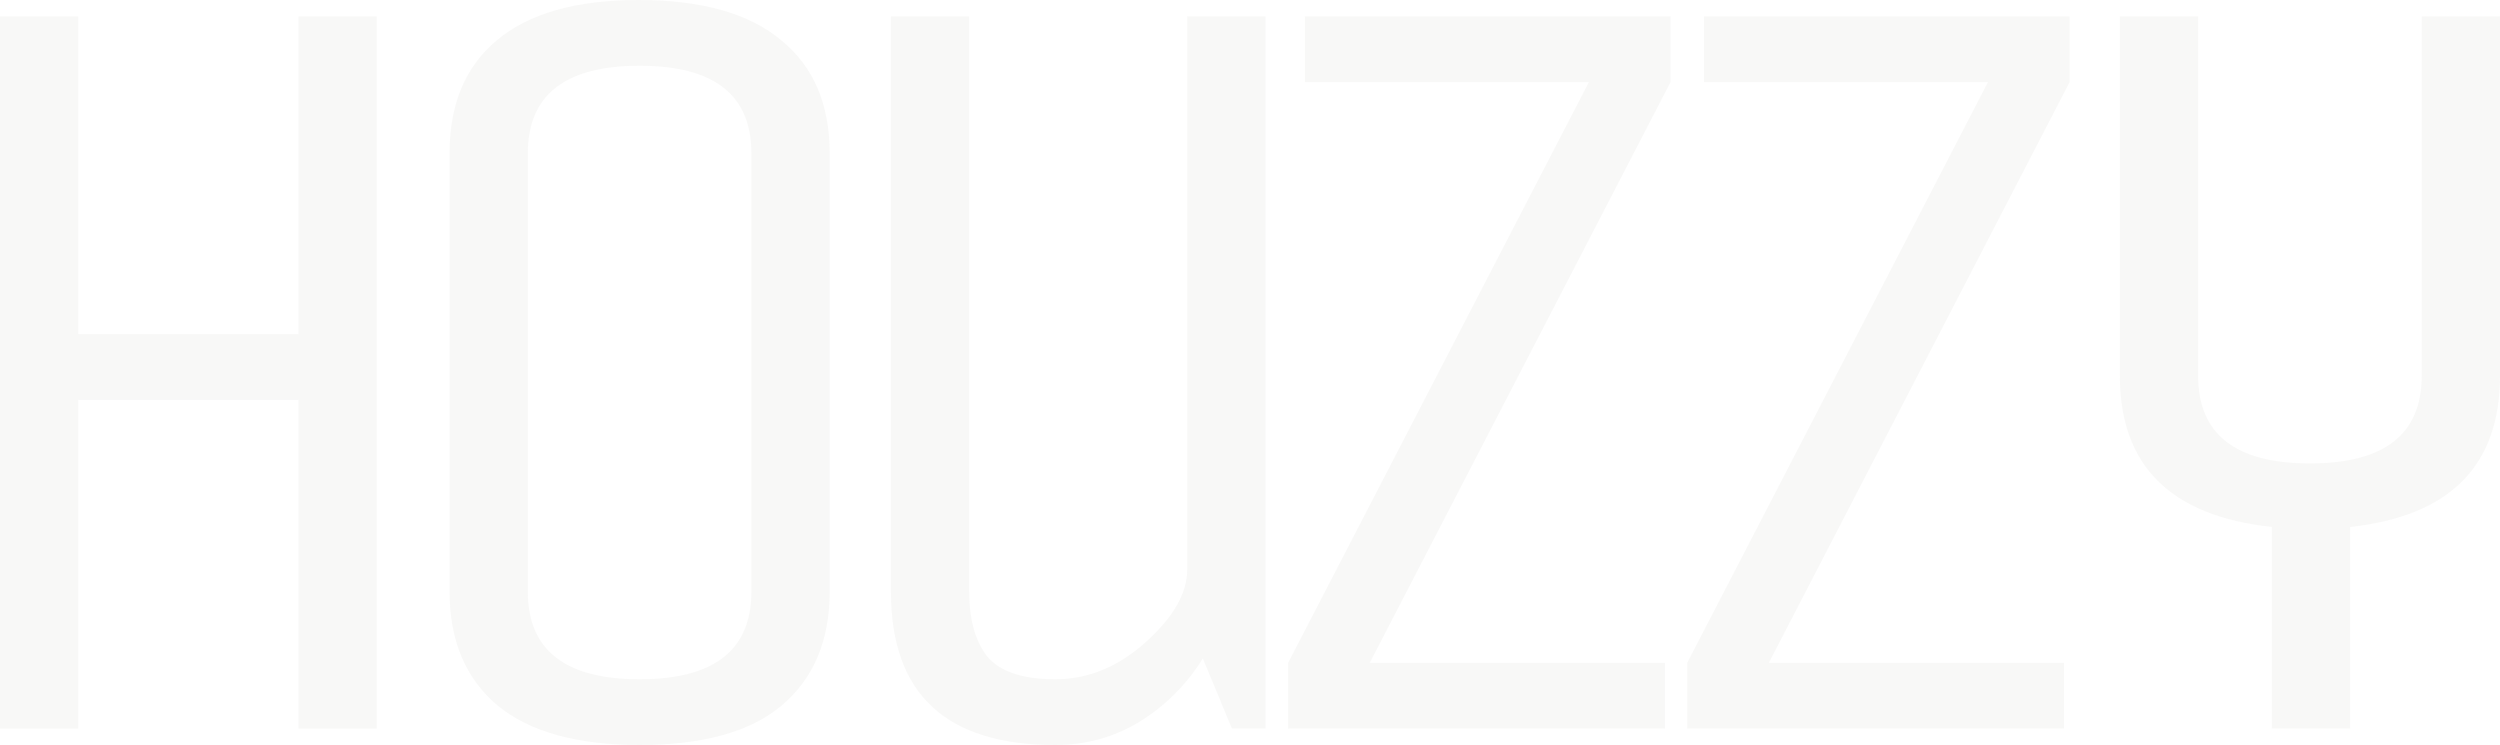 <svg width="500" height="149" viewBox="0 0 500 149" fill="none" xmlns="http://www.w3.org/2000/svg">
<path d="M470.033 145.713H454.382V105.395C434.111 103.204 423.974 93.124 423.974 75.157V3.286H439.626V75.157C439.626 86.843 447.079 92.686 461.988 92.686C476.891 92.686 484.348 86.843 484.348 75.157V3.286H500V75.157C500 93.124 490.013 103.204 470.033 105.395V145.713Z" fill="#706F5B" fill-opacity="0.05"/>
<path d="M340.796 16.433V3.286H413.913V16.433L353.765 132.565H412.795V145.713H337.442V132.565L397.59 16.433H340.796Z" fill="#706F5B" fill-opacity="0.05"/>
<path d="M260.98 16.433V3.286H334.098V16.433L273.949 132.565H332.98V145.713H257.627V132.565L317.775 16.433H260.98Z" fill="#706F5B" fill-opacity="0.05"/>
<path d="M178.188 118.323V3.286H193.841V118.323C193.841 123.873 195.033 128.183 197.418 131.251C199.952 134.319 204.499 135.852 211.058 135.852C217.617 135.852 223.654 133.369 229.17 128.402C234.685 123.436 237.443 118.615 237.443 113.941V3.286H253.095V145.713H246.387L240.573 131.689C237.294 136.948 233.045 141.184 227.828 144.398C222.76 147.465 217.17 148.999 211.058 148.999C189.145 148.999 178.188 138.774 178.188 118.323Z" fill="#706F5B" fill-opacity="0.05"/>
<path d="M165.935 30.677V118.323C165.935 128.111 162.731 135.707 156.321 141.112C150.06 146.371 140.594 149 127.924 149C115.402 149 105.936 146.371 99.526 141.112C93.116 135.707 89.911 128.111 89.911 118.323V30.677C89.911 20.889 93.042 13.366 99.303 8.107C105.712 2.703 115.178 0 127.7 0C140.37 0 149.911 2.703 156.321 8.107C162.731 13.366 165.935 20.889 165.935 30.677ZM150.283 118.323V30.677C150.283 18.99 142.83 13.147 127.924 13.147C113.017 13.147 105.563 18.99 105.563 30.677V118.323C105.563 130.01 113.017 135.853 127.924 135.853C142.83 135.853 150.283 130.01 150.283 118.323Z" fill="#706F5B" fill-opacity="0.05"/>
<path d="M15.652 145.713H0V3.286H15.652V66.83H59.701V3.286H75.353V145.713H59.701V79.977H15.652V145.713Z" fill="#706F5B" fill-opacity="0.05"/>
</svg>
